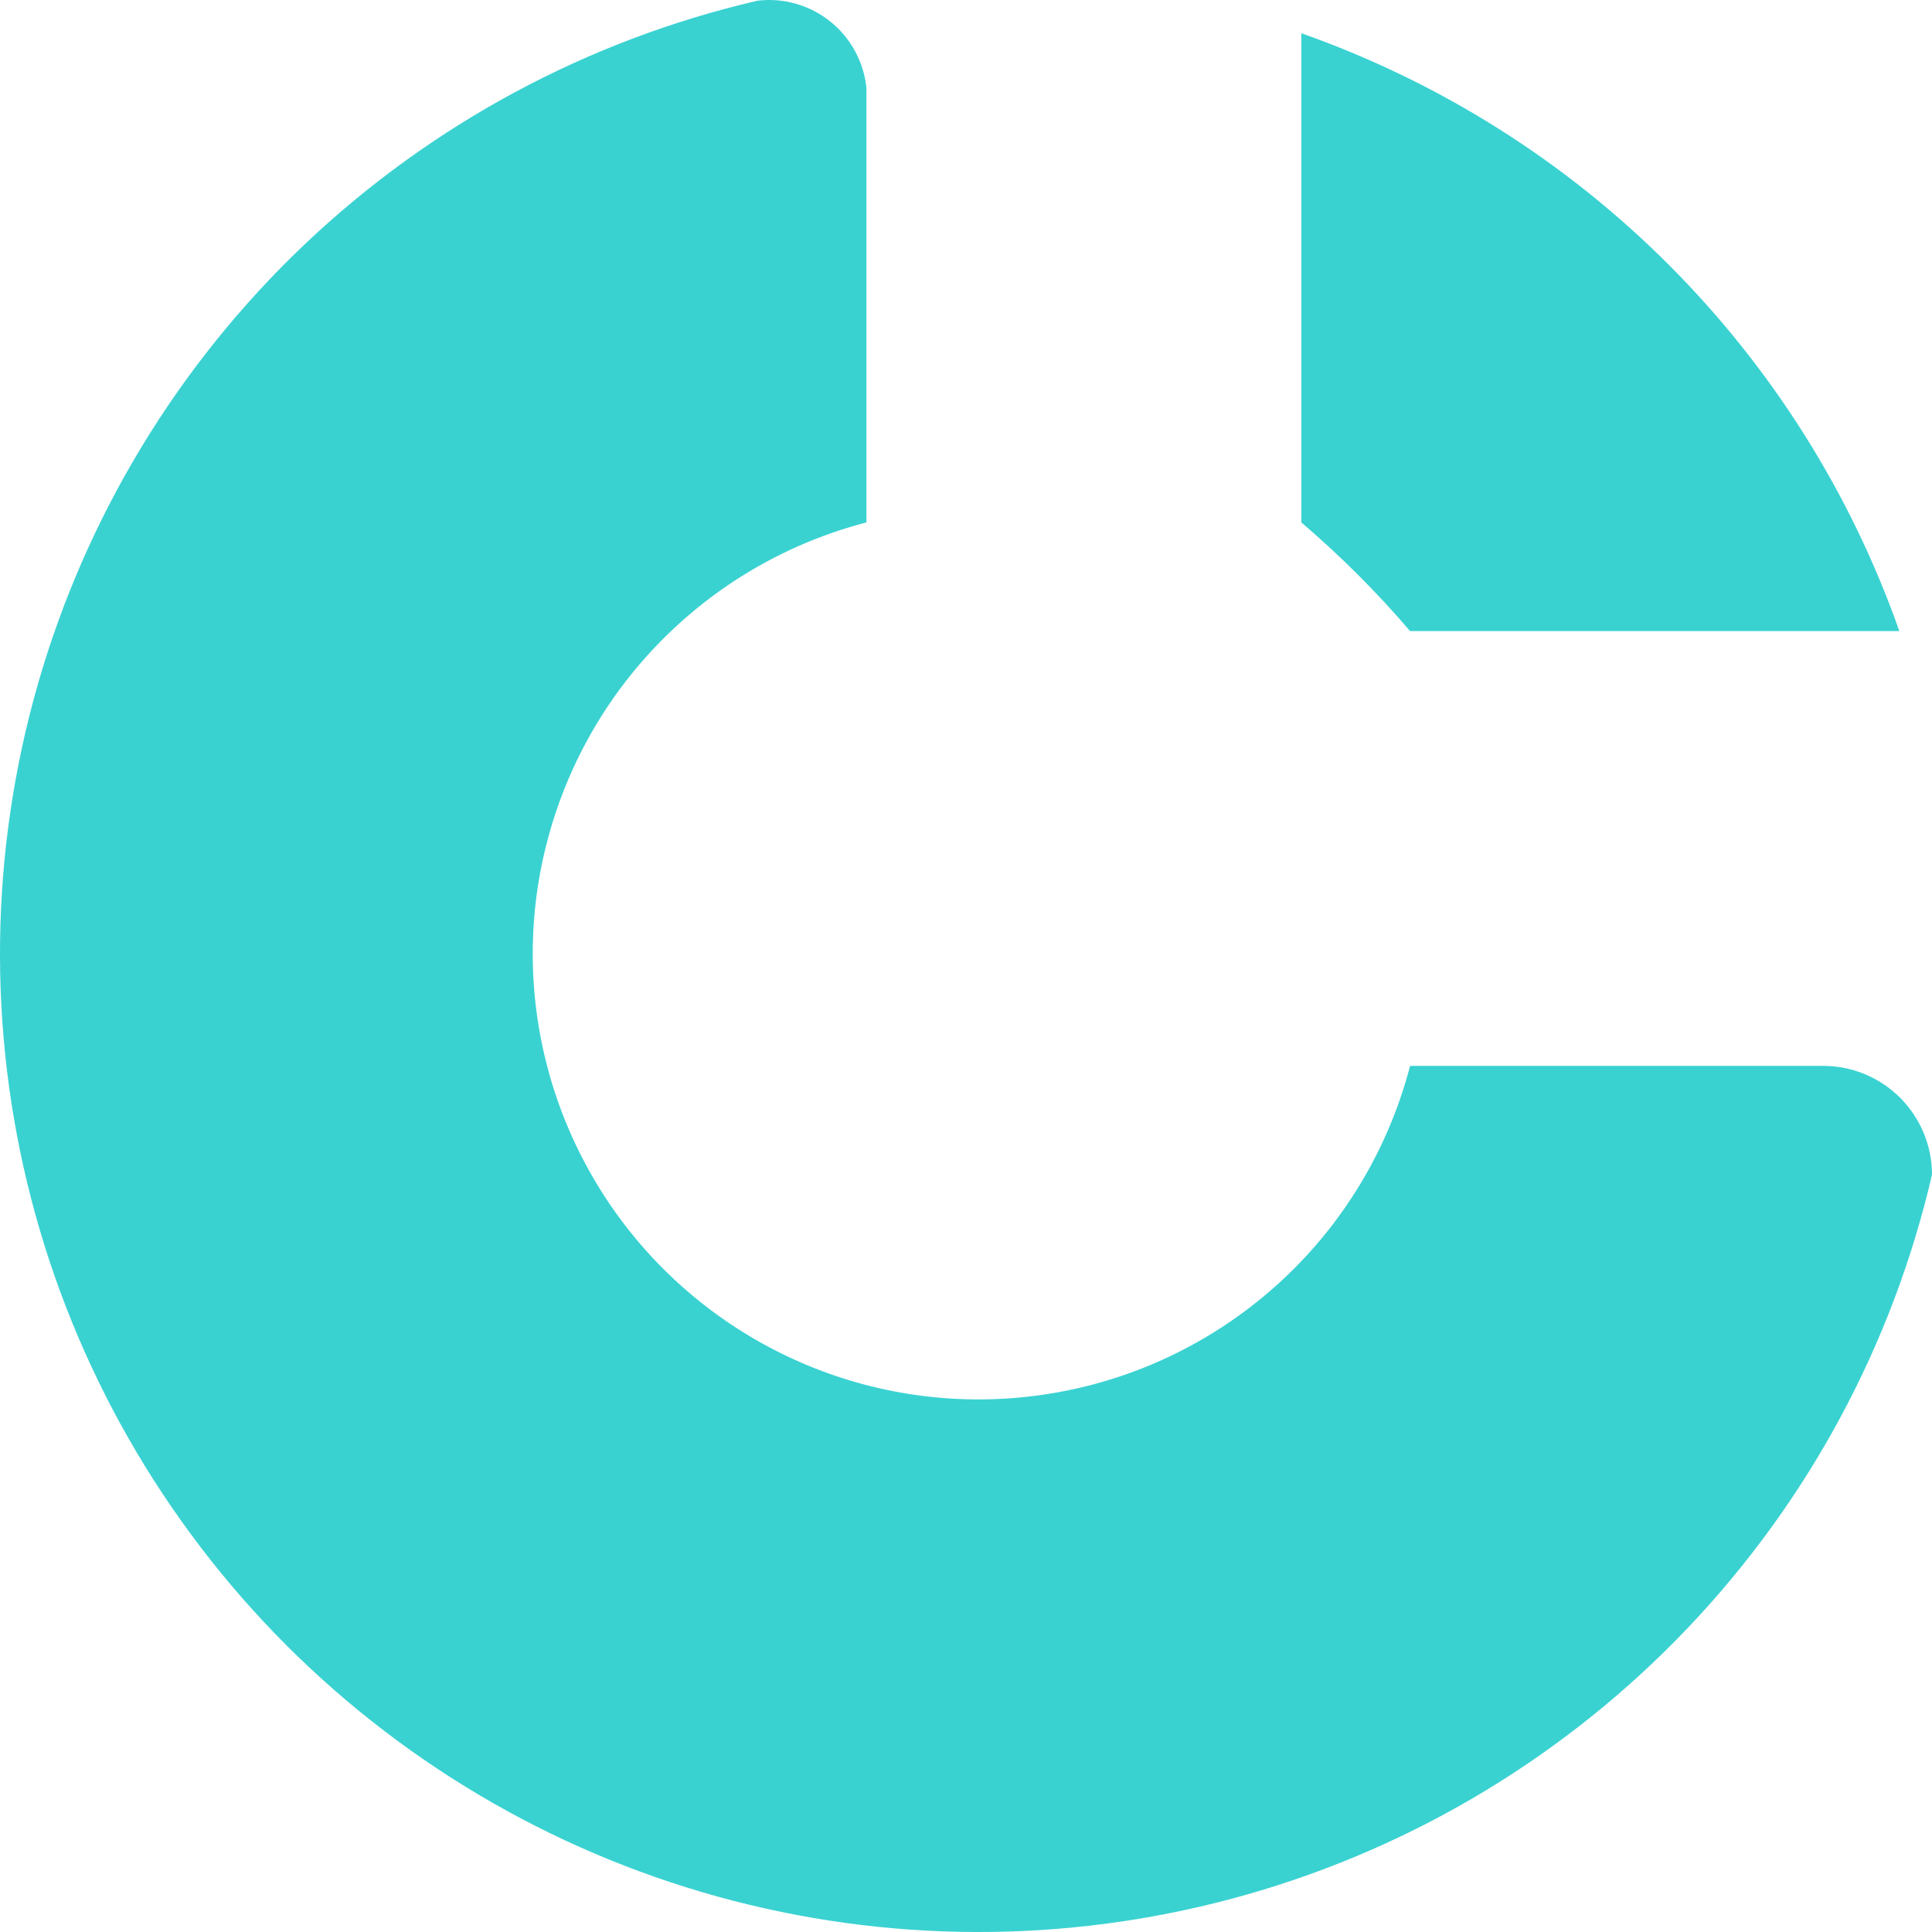 <svg width="20" height="20" viewBox="0 0 20 20" fill="none" xmlns="http://www.w3.org/2000/svg">
<path d="M7.843 0.007C6.082 0.415 4.463 1.287 3.152 2.531C1.842 3.776 0.889 5.348 0.391 7.086C-0.106 8.823 -0.13 10.661 0.323 12.411C0.776 14.16 1.689 15.756 2.967 17.034C4.245 18.311 5.842 19.224 7.592 19.677C9.342 20.13 11.181 20.106 12.919 19.609C14.657 19.112 16.23 18.159 17.475 16.849C18.72 15.539 19.592 13.92 20 12.16C20 11.861 19.881 11.575 19.67 11.364C19.459 11.153 19.173 11.034 18.874 11.034H14.597C14.392 11.821 13.983 12.54 13.412 13.117C12.84 13.695 12.126 14.112 11.341 14.325C10.557 14.538 9.73 14.541 8.944 14.332C8.158 14.123 7.442 13.71 6.867 13.136C6.292 12.561 5.879 11.845 5.67 11.059C5.461 10.274 5.463 9.447 5.677 8.663C5.89 7.878 6.307 7.164 6.885 6.593C7.463 6.021 8.182 5.613 8.969 5.408V0.907C8.955 0.774 8.914 0.645 8.85 0.527C8.786 0.409 8.699 0.306 8.594 0.222C8.489 0.138 8.369 0.076 8.24 0.039C8.111 0.002 7.976 -0.009 7.843 0.007Z" fill="#39D2D1"/>
<path d="M13.471 0.344C14.9 0.848 16.199 1.665 17.27 2.736C18.342 3.807 19.159 5.105 19.662 6.533H14.597C14.252 6.129 13.875 5.753 13.471 5.408V0.344Z" fill="#39D2D1"/>
</svg>
